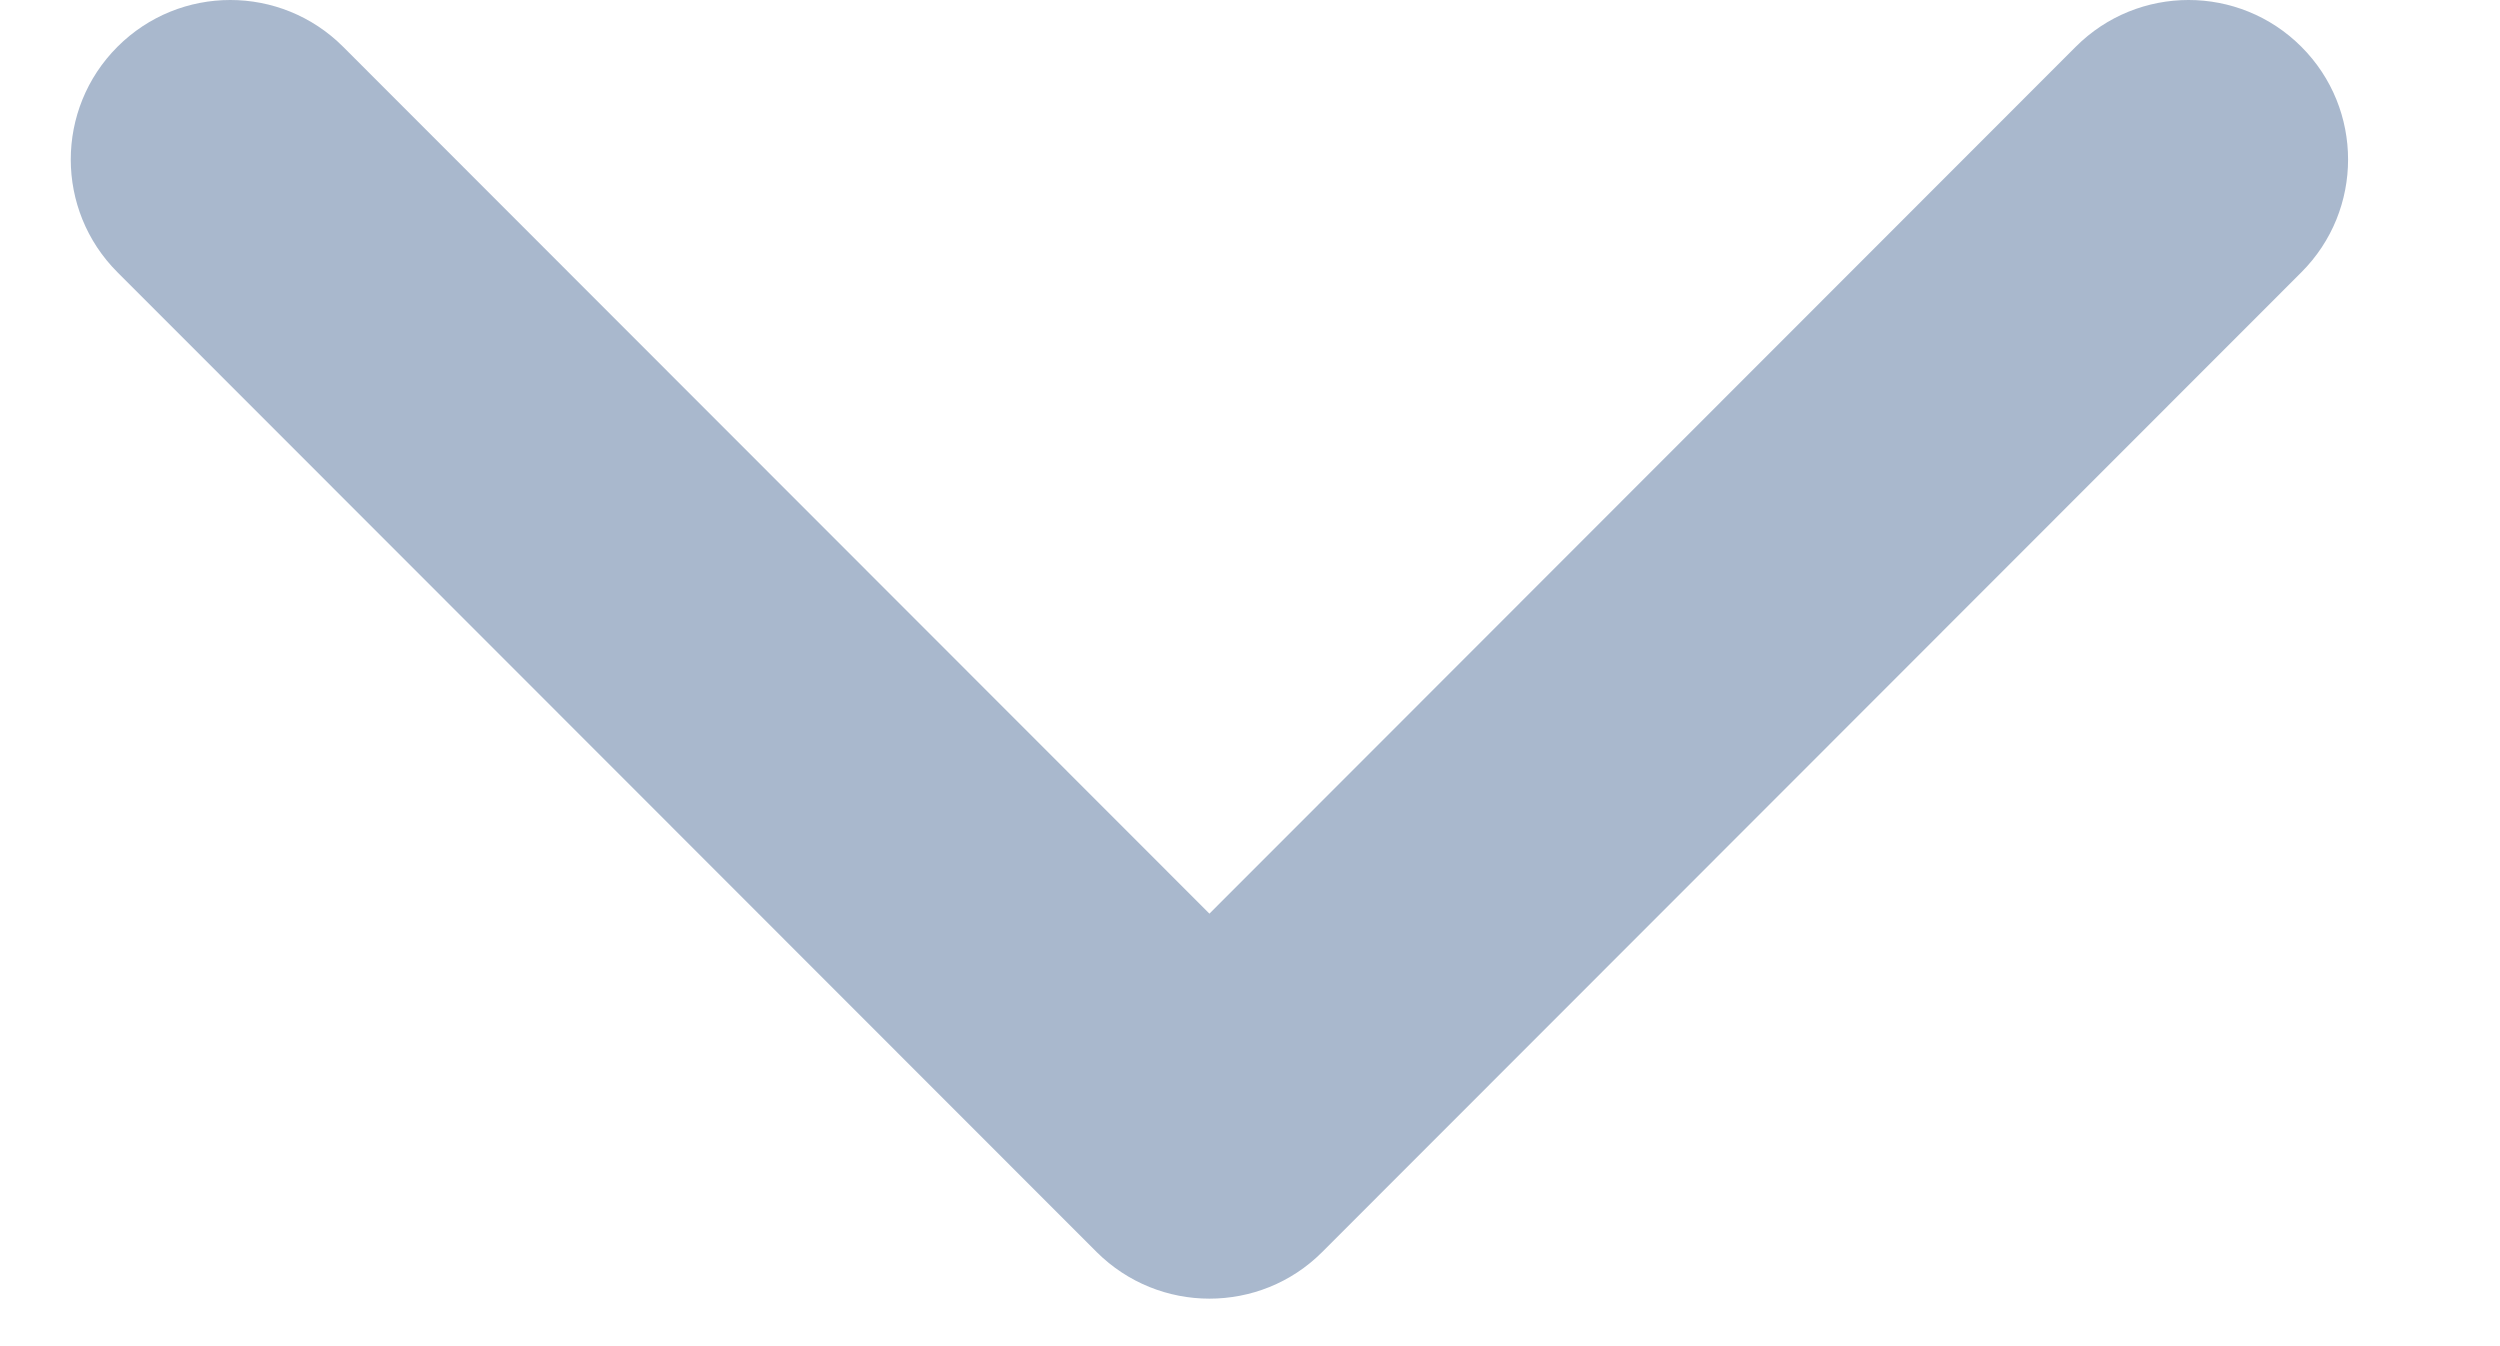 <svg width="13" height="7" viewBox="0 0 13 7" fill="none" xmlns="http://www.w3.org/2000/svg">
<path d="M6.289 6.753C6.077 6.753 5.865 6.672 5.703 6.511L0.611 1.416C0.287 1.092 0.287 0.567 0.611 0.243C0.935 -0.081 1.46 -0.081 1.784 0.243L6.289 4.751L10.794 0.243C11.118 -0.081 11.643 -0.081 11.967 0.243C12.291 0.567 12.291 1.092 11.967 1.416L6.875 6.511C6.713 6.673 6.501 6.753 6.289 6.753Z" fill="#A9B8CD"/>
</svg>
